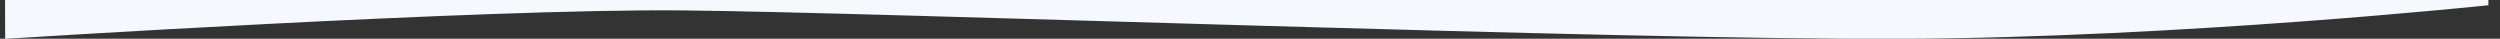 <svg width="1935" height="30" fill="none" xmlns="http://www.w3.org/2000/svg"><rect width="100%" height="100%" fill="#333333" stroke="none"/><g clip-path="url(#clip0)"><path fill-rule="evenodd" clip-rule="evenodd" d="M4 30.05s368.88-23.46 524-22c155.12 1.46 725.33 22.91 943 22 217.67-.91 455-26 455-26l9-1301s-444.45 1-678-1-755.31-26.31-899-25c-143.69 1.31-358 28-358 28l4 1325z" fill="#F5F9FD"/></g><defs><clipPath id="clip0"><path fill="#fff" d="M0 0h1935v30H0z"/></clipPath></defs></svg>